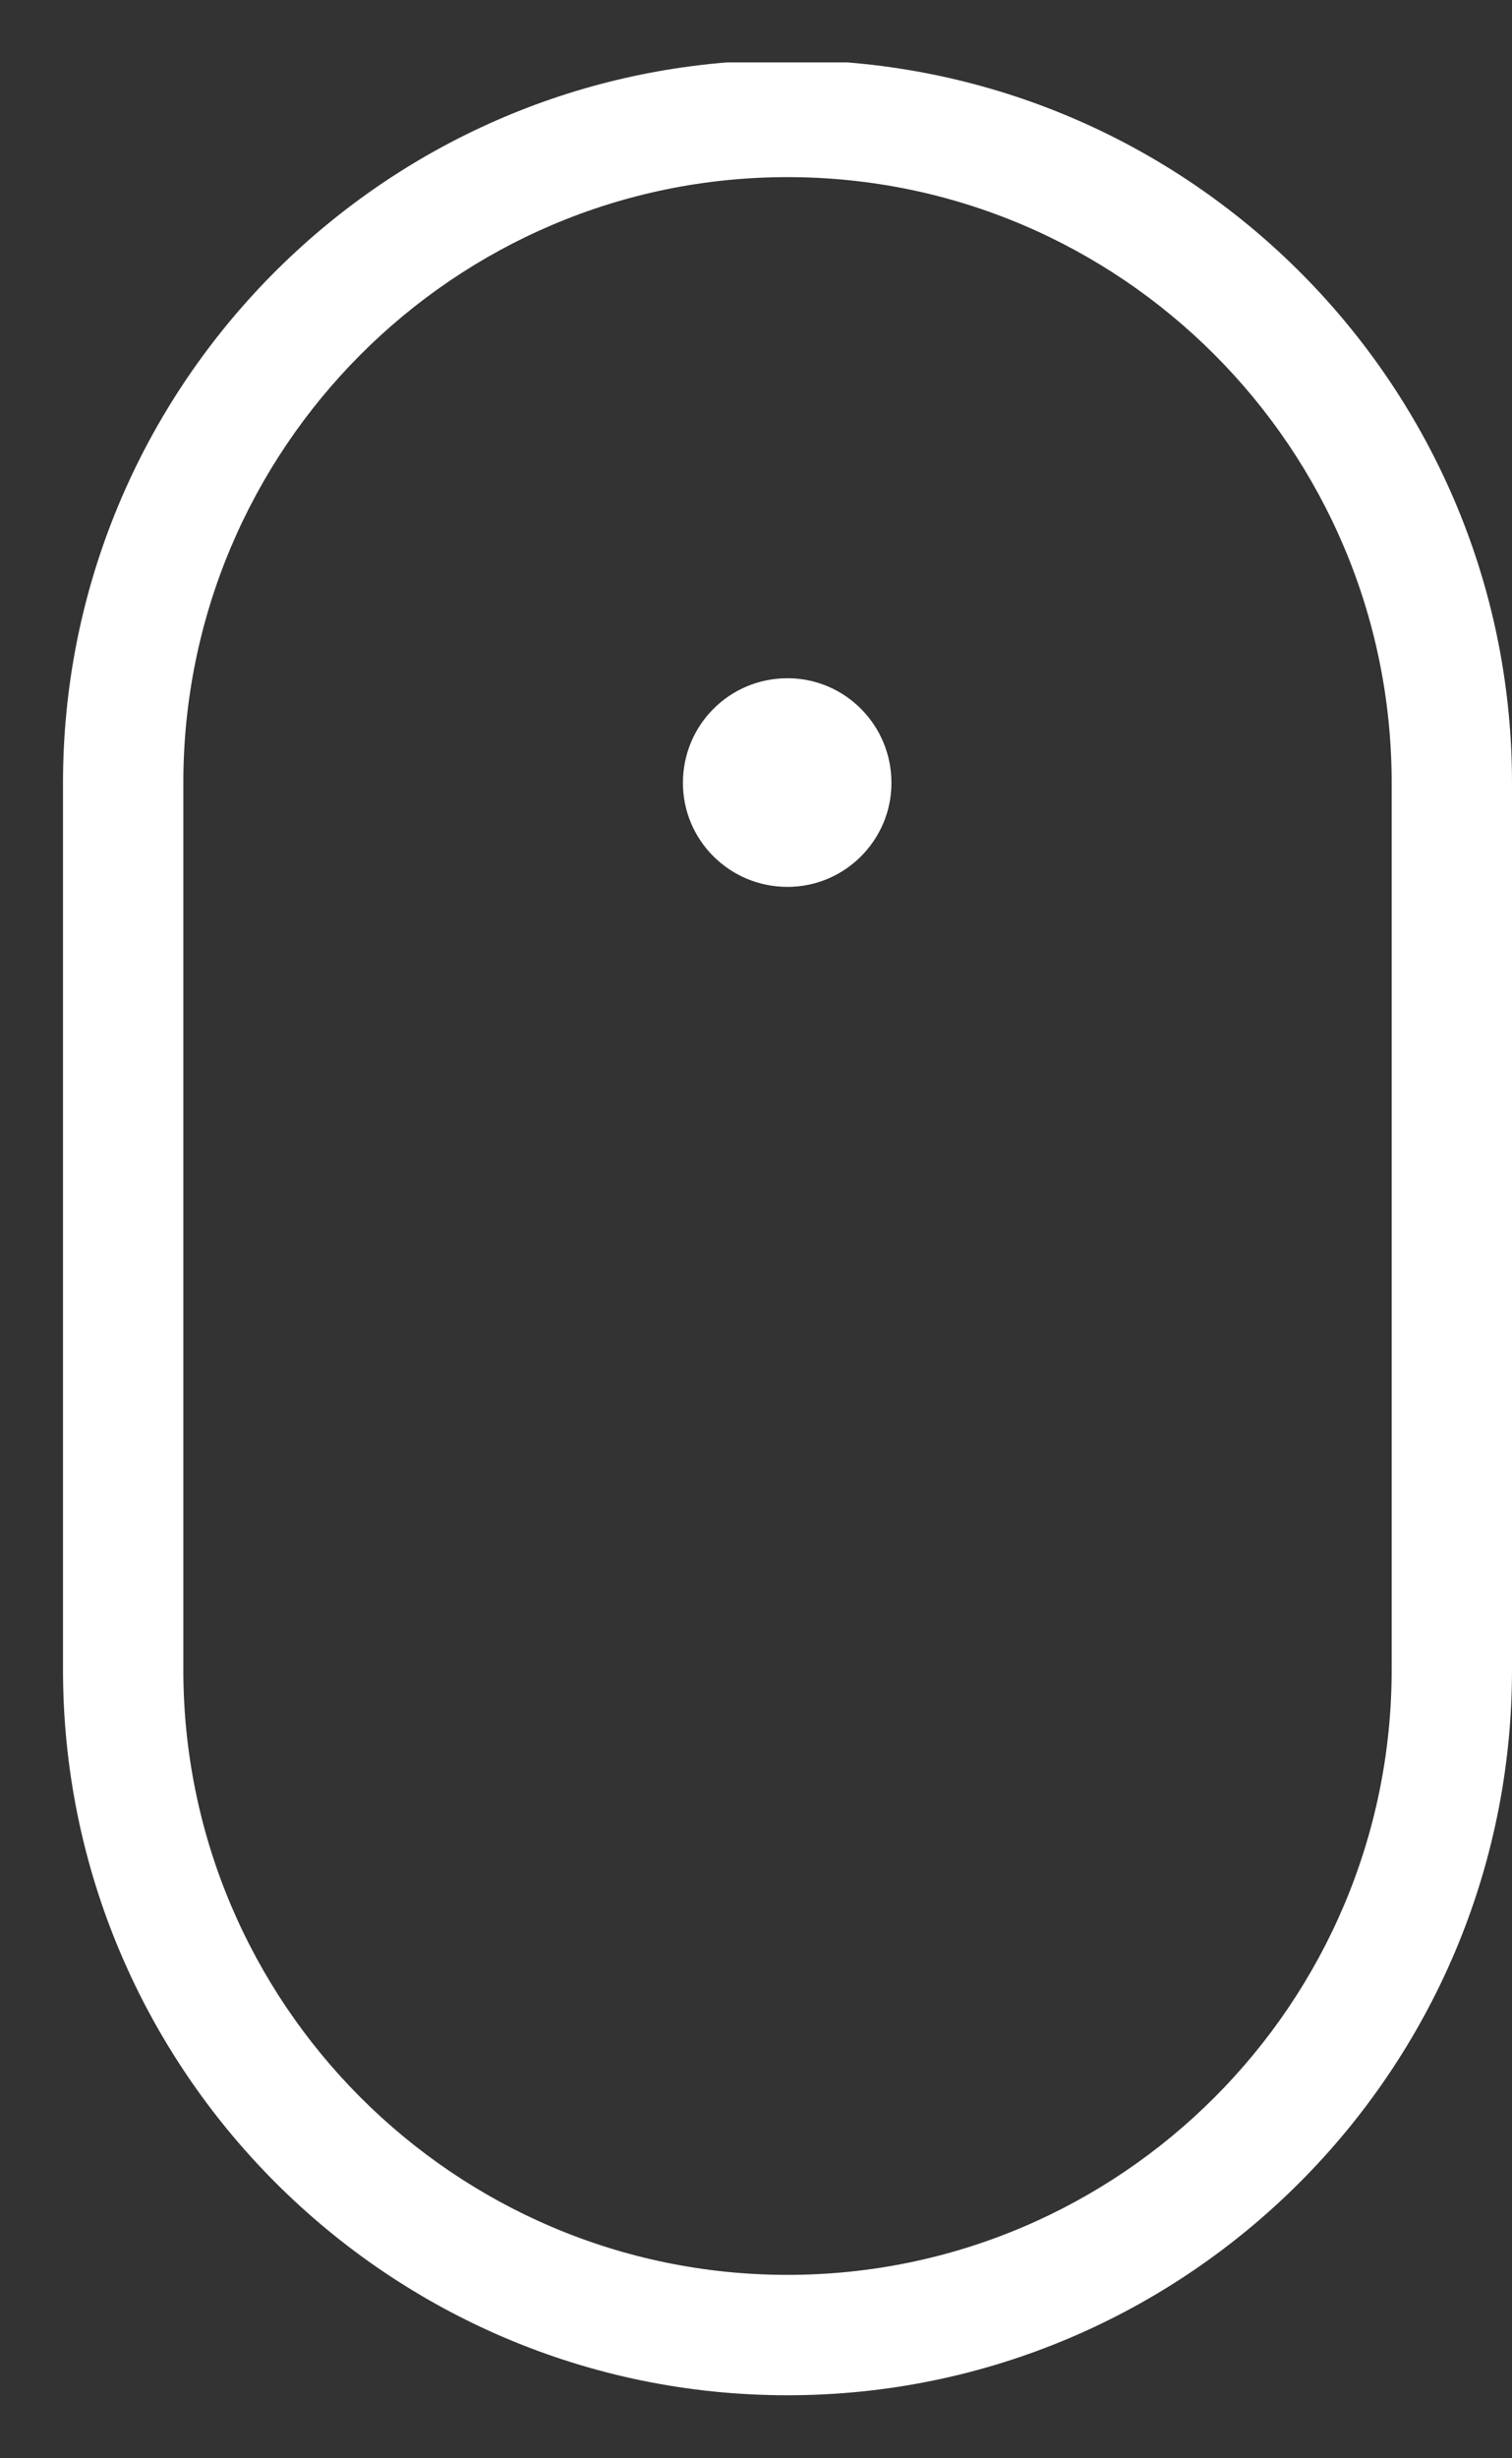 <svg xmlns="http://www.w3.org/2000/svg" viewBox="0 0 24 39" width="24" height="39">
	<rect x="0" y="0" width="24" height="39" fill="#333333" stroke="none"/>
	<style>
		tspan { white-space:pre }
		.shp0 { fill: #ffffff } 
	</style>
	<path id="scroll.svg" class="shp0" d="M12.5 10.76C11.58 10.76 10.84 11.5 10.84 12.42C10.84 13.33 11.58 14.07 12.5 14.07C13.41 14.07 14.15 13.33 14.15 12.42C14.15 11.5 13.41 10.76 12.5 10.76ZM11.54 0.99C5.61 1.47 1 6.44 1 12.42L1 26.49C1 32.84 6.16 38 12.5 38C18.84 38 24 32.84 24 26.49L24 12.42C24 6.44 19.38 1.47 13.45 0.99M12.5 36.09C7.21 36.09 2.91 31.78 2.91 26.49L2.91 12.42C2.91 7.12 7.21 2.81 12.5 2.81C17.79 2.81 22.09 7.12 22.09 12.42L22.09 26.49C22.09 31.78 17.79 36.09 12.5 36.09Z" />
</svg>